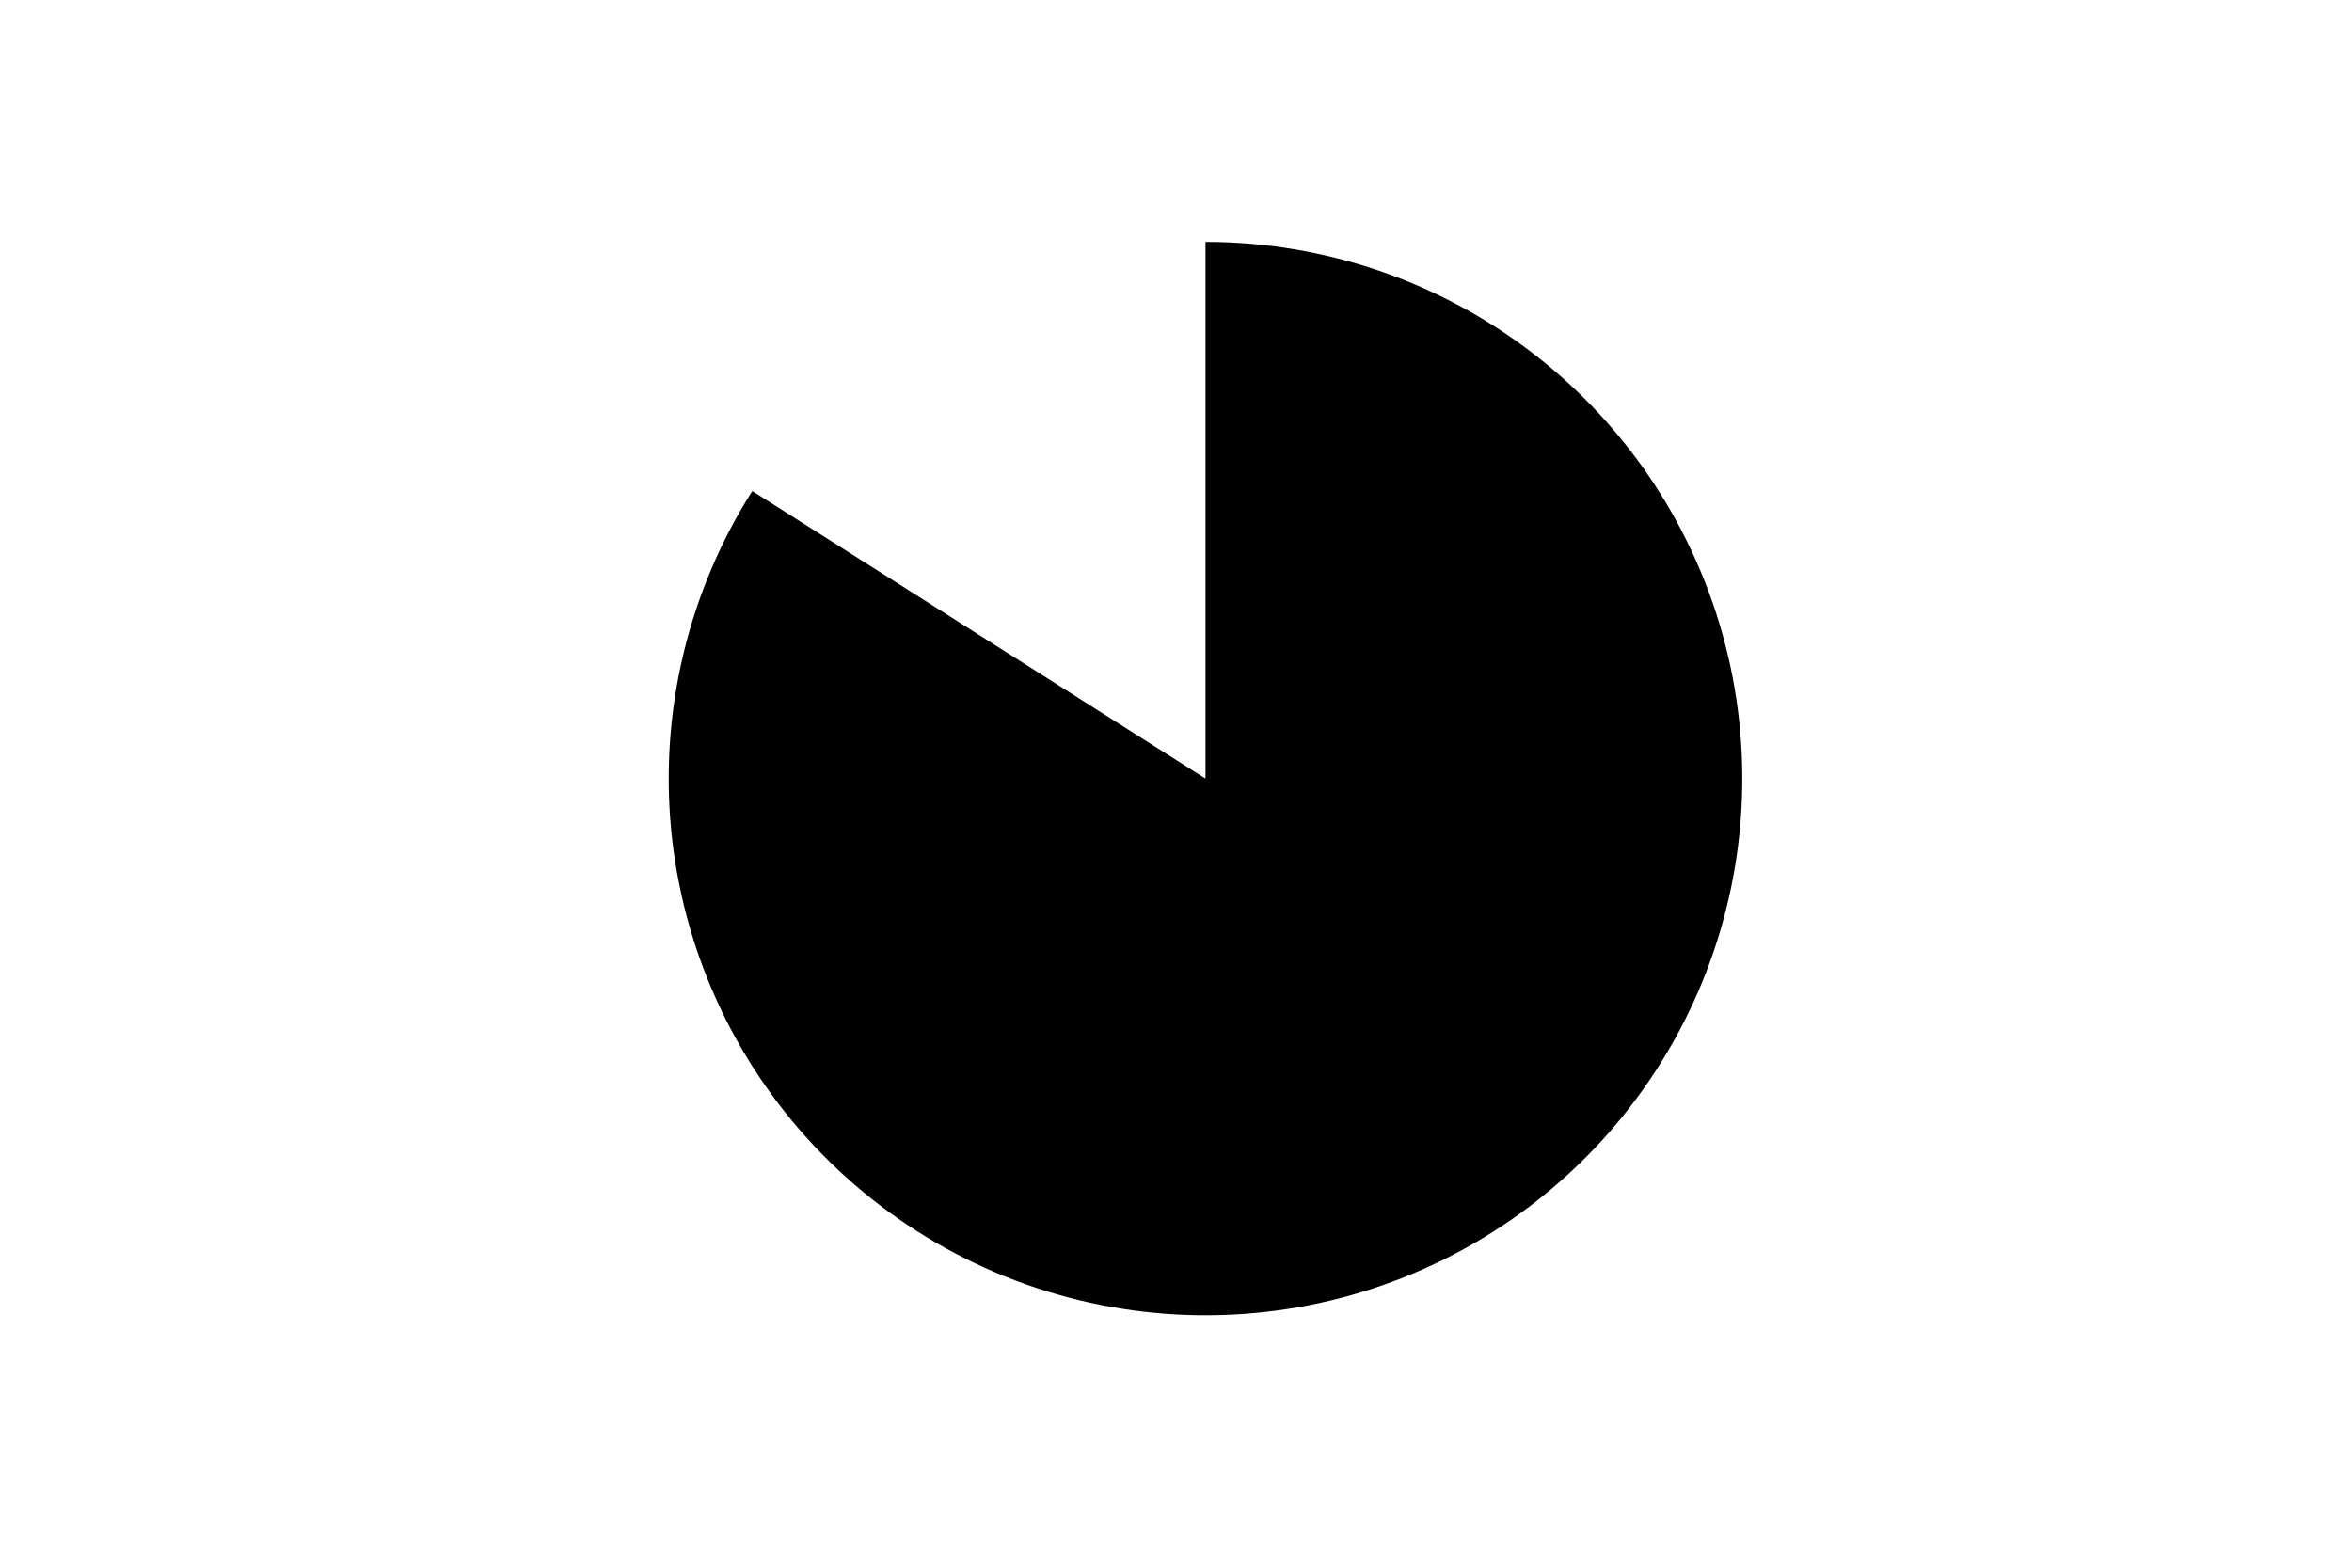 <svg height="288pt" stroke-linejoin="round" viewBox="0 0 432 288" width="432pt" xmlns="http://www.w3.org/2000/svg"><g stroke-linejoin="round"><path d="m0 288h432v-288h-432z" fill="none"/><path d="m138.173 90.208c-5.822 9.174-10.088 19.248-12.624 29.813-2.536 10.565-3.309 21.477-2.287 32.295 1.023 10.817 3.826 21.391 8.297 31.294 4.471 9.903 10.549 18.999 17.987 26.919s16.134 14.557 25.737 19.642 19.98 8.546 30.711 10.246c10.732 1.7 21.671 1.614 32.374-.254 10.704-1.868 21.025-5.493 30.547-10.727 9.521-5.234 18.112-12.007 25.425-20.043 7.313-8.036 13.247-17.227 17.562-27.198s6.952-20.589 7.805-31.421c.852-10.832-.091-21.731-2.794-32.255-2.702-10.524-7.125-20.529-13.091-29.611-5.965-9.081-13.391-17.115-21.977-23.774s-18.213-11.854-28.492-15.374-21.071-5.316-31.936-5.316v98.593z"/></g></svg>